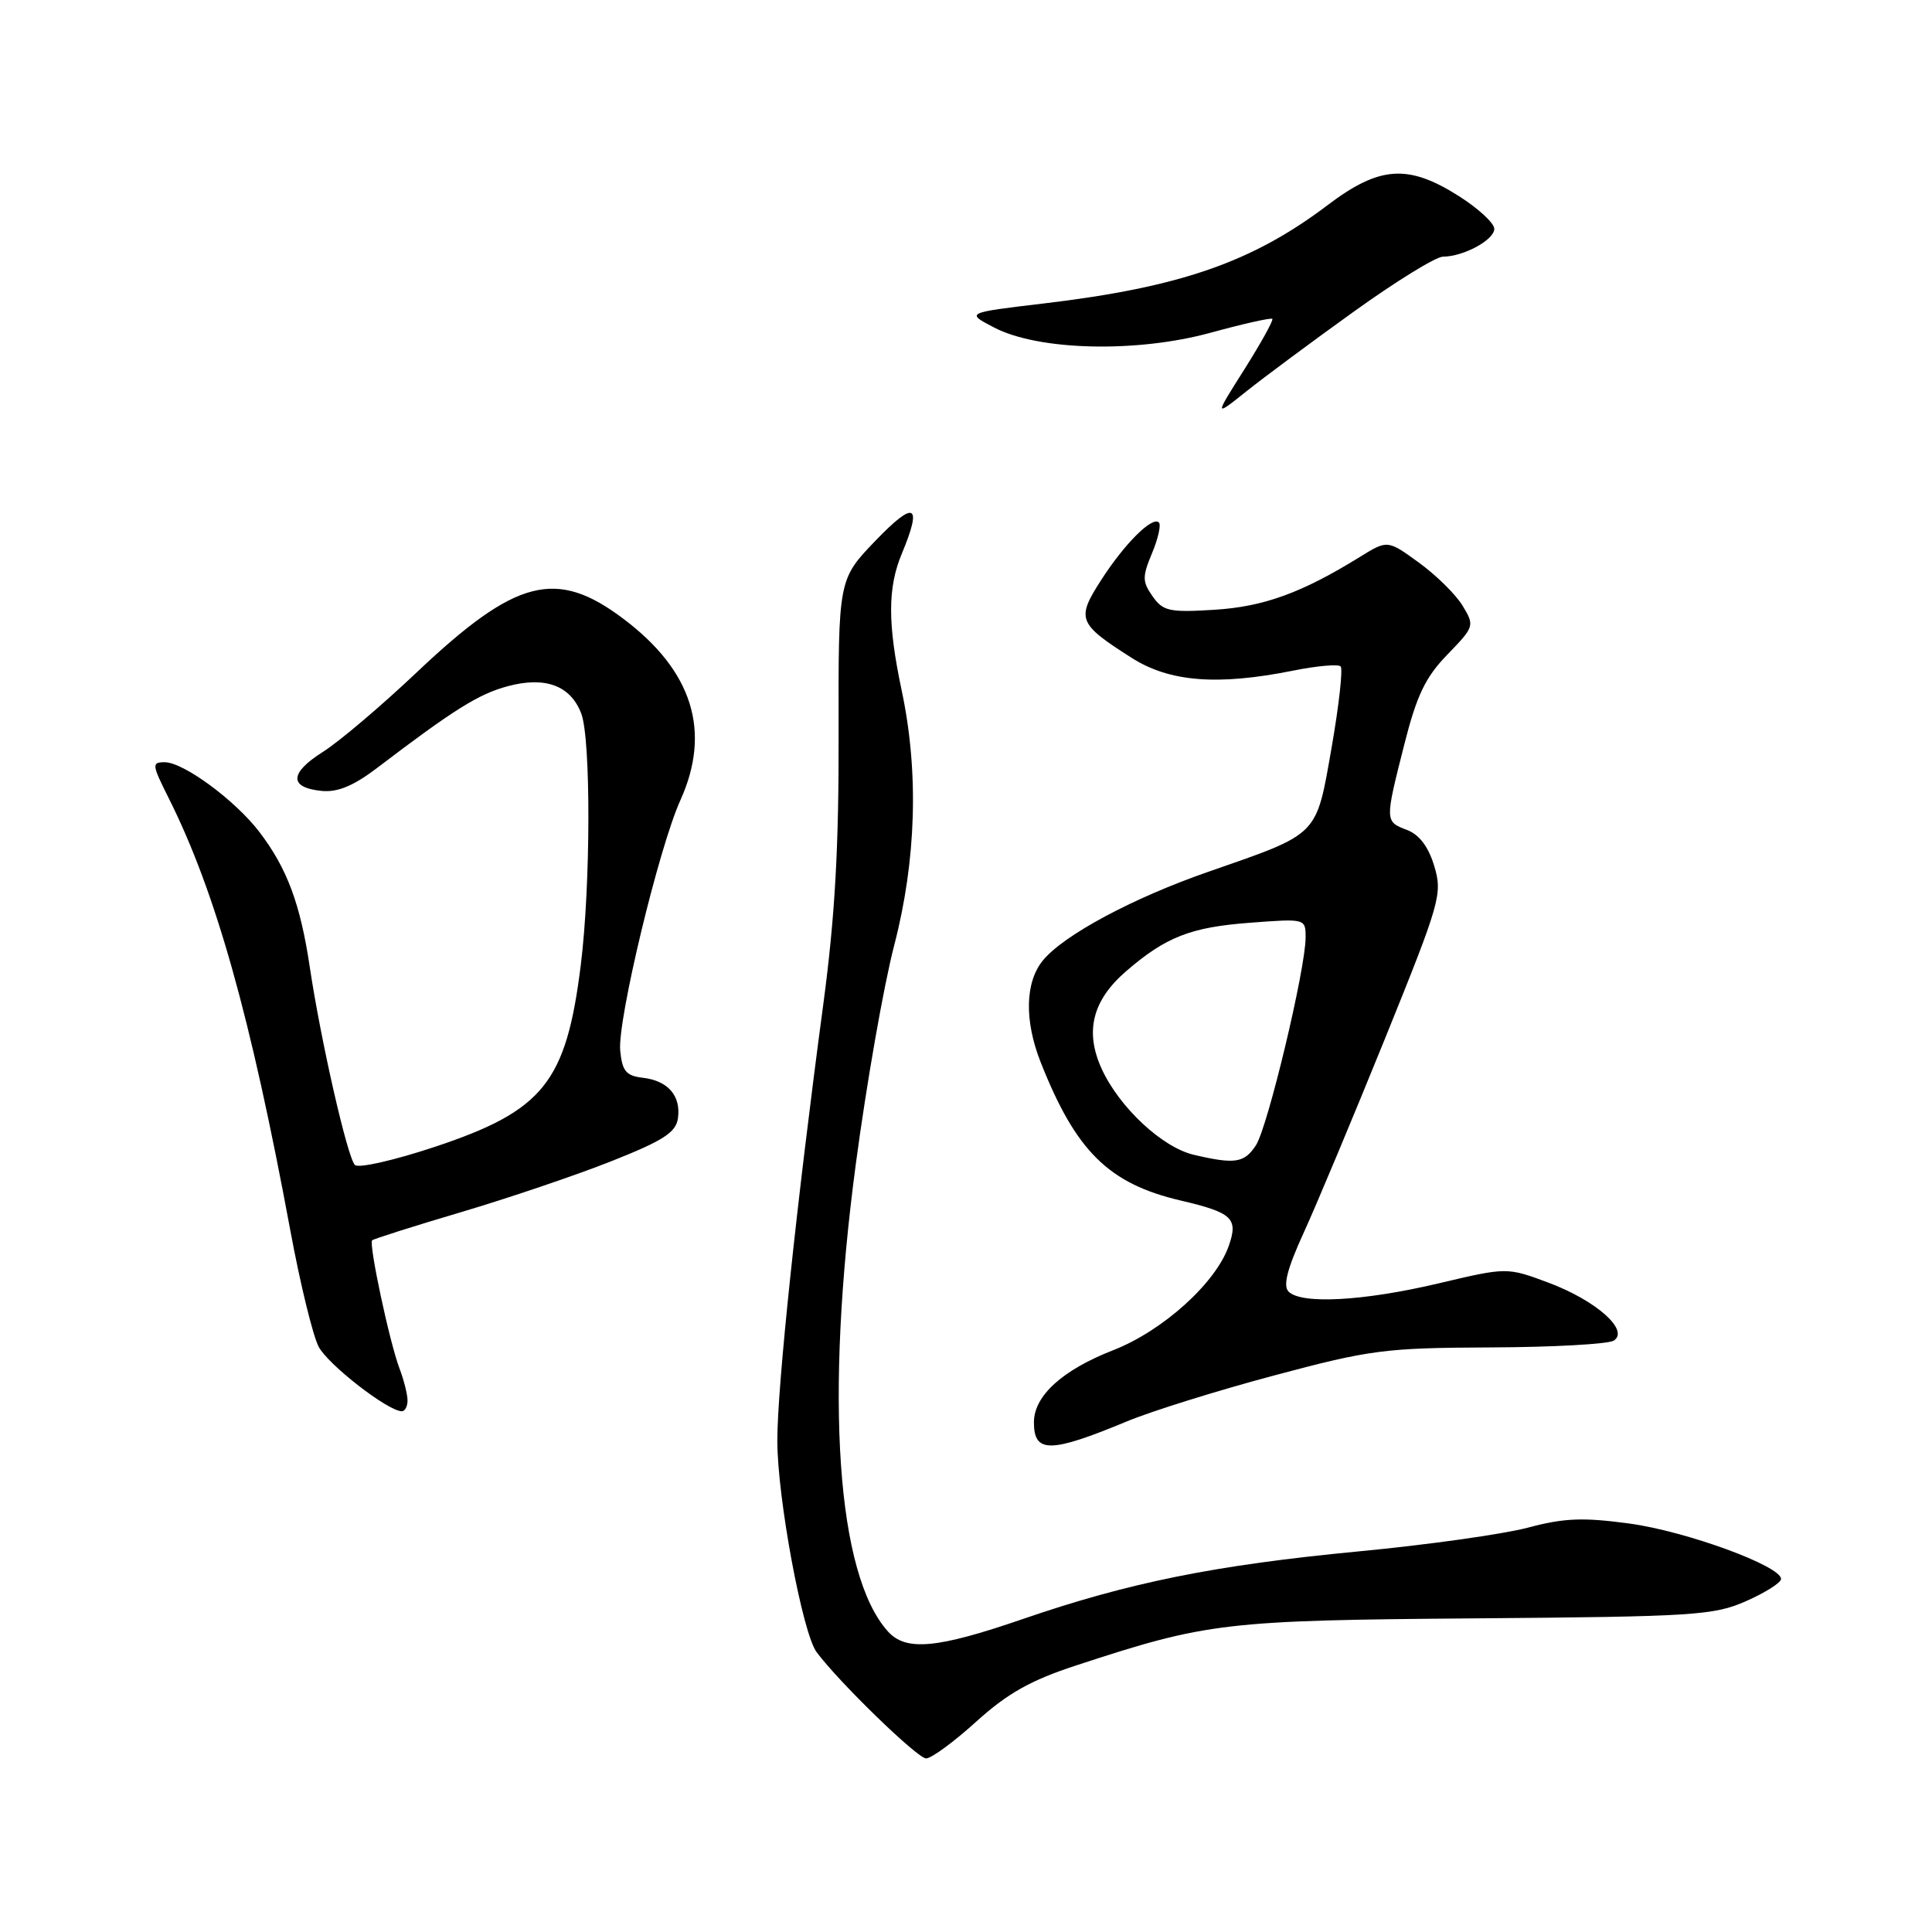 <?xml version="1.0" encoding="UTF-8" standalone="no"?>
<!DOCTYPE svg PUBLIC "-//W3C//DTD SVG 1.1//EN" "http://www.w3.org/Graphics/SVG/1.1/DTD/svg11.dtd" >
<svg xmlns="http://www.w3.org/2000/svg" xmlns:xlink="http://www.w3.org/1999/xlink" version="1.1" viewBox="0 0 256 256">
 <g >
 <path fill="currentColor"
d=" M 129.36 228.12 C 133.51 224.37 136.56 222.65 142.62 220.67 C 159.99 214.97 162.31 214.70 195.63 214.44 C 224.50 214.21 227.10 214.05 231.38 212.15 C 233.92 211.03 236.00 209.71 236.00 209.22 C 236.00 207.50 223.42 202.90 215.92 201.88 C 209.74 201.04 207.24 201.14 202.42 202.43 C 199.16 203.29 189.07 204.71 180.00 205.57 C 160.99 207.39 149.61 209.68 135.47 214.55 C 124.15 218.44 120.05 218.82 117.66 216.18 C 110.87 208.67 109.26 185.32 113.40 154.24 C 114.81 143.65 117.09 130.62 118.48 125.29 C 121.42 113.97 121.77 102.29 119.48 91.50 C 117.60 82.63 117.61 77.87 119.50 73.35 C 122.25 66.75 121.21 66.24 116.02 71.63 C 111.08 76.77 111.08 76.77 111.12 97.13 C 111.16 112.32 110.64 121.44 109.10 133.00 C 105.55 159.50 103.00 183.70 103.00 190.89 C 103.00 198.45 106.33 216.39 108.20 218.91 C 111.14 222.88 121.57 233.00 122.71 233.00 C 123.41 233.00 126.40 230.81 129.36 228.12 Z  M 149.35 188.33 C 152.57 186.99 161.34 184.25 168.85 182.25 C 181.58 178.85 183.51 178.60 197.50 178.54 C 205.75 178.51 213.10 178.10 213.83 177.64 C 215.95 176.28 211.51 172.33 205.18 169.96 C 199.68 167.91 199.68 167.91 190.59 170.06 C 180.69 172.40 172.45 172.85 170.75 171.15 C 169.98 170.38 170.55 168.14 172.77 163.29 C 174.48 159.55 179.32 147.98 183.54 137.57 C 190.85 119.50 191.15 118.45 190.05 114.77 C 189.28 112.20 188.07 110.60 186.45 109.98 C 183.49 108.85 183.49 108.86 186.07 98.67 C 187.72 92.14 188.87 89.74 191.79 86.73 C 195.37 83.03 195.41 82.91 193.80 80.26 C 192.90 78.77 190.29 76.20 188.00 74.54 C 183.85 71.53 183.85 71.53 180.17 73.81 C 172.47 78.57 167.43 80.40 160.88 80.80 C 154.95 81.17 154.10 80.98 152.72 79.01 C 151.35 77.06 151.35 76.42 152.65 73.30 C 153.46 71.37 153.87 69.54 153.56 69.23 C 152.69 68.36 148.96 72.09 145.87 76.92 C 142.59 82.02 142.85 82.65 149.95 87.17 C 154.98 90.37 161.32 90.87 171.36 88.86 C 174.49 88.23 177.31 87.98 177.64 88.30 C 177.96 88.63 177.42 93.46 176.45 99.03 C 174.36 110.92 174.91 110.36 160.10 115.52 C 150.13 118.98 140.96 123.89 138.20 127.25 C 135.83 130.13 135.71 135.21 137.89 140.74 C 142.55 152.54 146.90 156.84 156.42 159.07 C 163.30 160.68 164.10 161.43 162.82 165.08 C 161.11 170.00 154.09 176.34 147.50 178.91 C 140.76 181.54 137.00 184.96 137.00 188.47 C 137.00 192.59 139.17 192.56 149.35 188.33 Z  M 54.00 185.57 C 54.00 184.78 53.52 182.87 52.94 181.34 C 51.62 177.88 48.84 164.83 49.31 164.35 C 49.51 164.16 54.80 162.48 61.08 160.62 C 67.36 158.76 76.33 155.72 81.00 153.87 C 87.89 151.14 89.56 150.06 89.83 148.19 C 90.25 145.20 88.52 143.20 85.18 142.81 C 82.96 142.55 82.45 141.94 82.18 139.21 C 81.80 135.23 87.30 112.32 90.16 106.02 C 94.27 96.91 91.77 88.91 82.65 82.03 C 73.71 75.27 68.37 76.65 55.23 89.08 C 50.53 93.53 44.92 98.29 42.77 99.64 C 38.34 102.44 38.28 104.36 42.61 104.80 C 44.72 105.01 46.82 104.14 49.91 101.80 C 60.17 93.99 63.41 91.97 67.26 90.93 C 72.25 89.59 75.60 90.83 77.02 94.55 C 78.31 97.95 78.27 117.38 76.95 127.93 C 75.01 143.43 72.00 147.17 57.66 151.95 C 52.25 153.75 47.46 154.84 47.02 154.36 C 46.01 153.28 42.50 137.85 41.05 128.16 C 39.80 119.77 38.04 115.05 34.37 110.24 C 31.17 106.05 24.32 101.00 21.83 101.00 C 20.08 101.00 20.12 101.30 22.35 105.75 C 28.56 118.14 33.22 134.70 38.49 163.15 C 39.78 170.11 41.46 176.99 42.22 178.44 C 43.47 180.83 51.41 186.99 53.25 187.00 C 53.66 187.00 54.00 186.35 54.00 185.57 Z  M 179.43 41.26 C 184.97 37.28 190.27 34.01 191.20 34.01 C 193.95 33.99 198.00 31.79 198.00 30.32 C 198.00 29.57 195.89 27.62 193.30 25.98 C 186.59 21.72 182.80 21.98 175.97 27.14 C 165.93 34.75 156.37 38.06 138.31 40.21 C 127.96 41.44 127.96 41.44 131.73 43.40 C 137.62 46.47 150.62 46.78 160.44 44.08 C 164.75 42.90 168.41 42.08 168.59 42.25 C 168.76 42.43 167.10 45.43 164.90 48.92 C 160.89 55.26 160.89 55.26 165.12 51.88 C 167.45 50.02 173.88 45.24 179.43 41.26 Z  M 158.16 153.01 C 153.98 152.02 148.31 146.72 145.98 141.63 C 143.71 136.67 144.75 132.54 149.23 128.68 C 154.48 124.15 157.77 122.86 165.62 122.27 C 172.98 121.71 173.00 121.72 173.00 124.22 C 173.00 128.37 167.99 149.33 166.42 151.75 C 164.88 154.11 163.64 154.30 158.16 153.01 Z "/>
</g>
</svg>